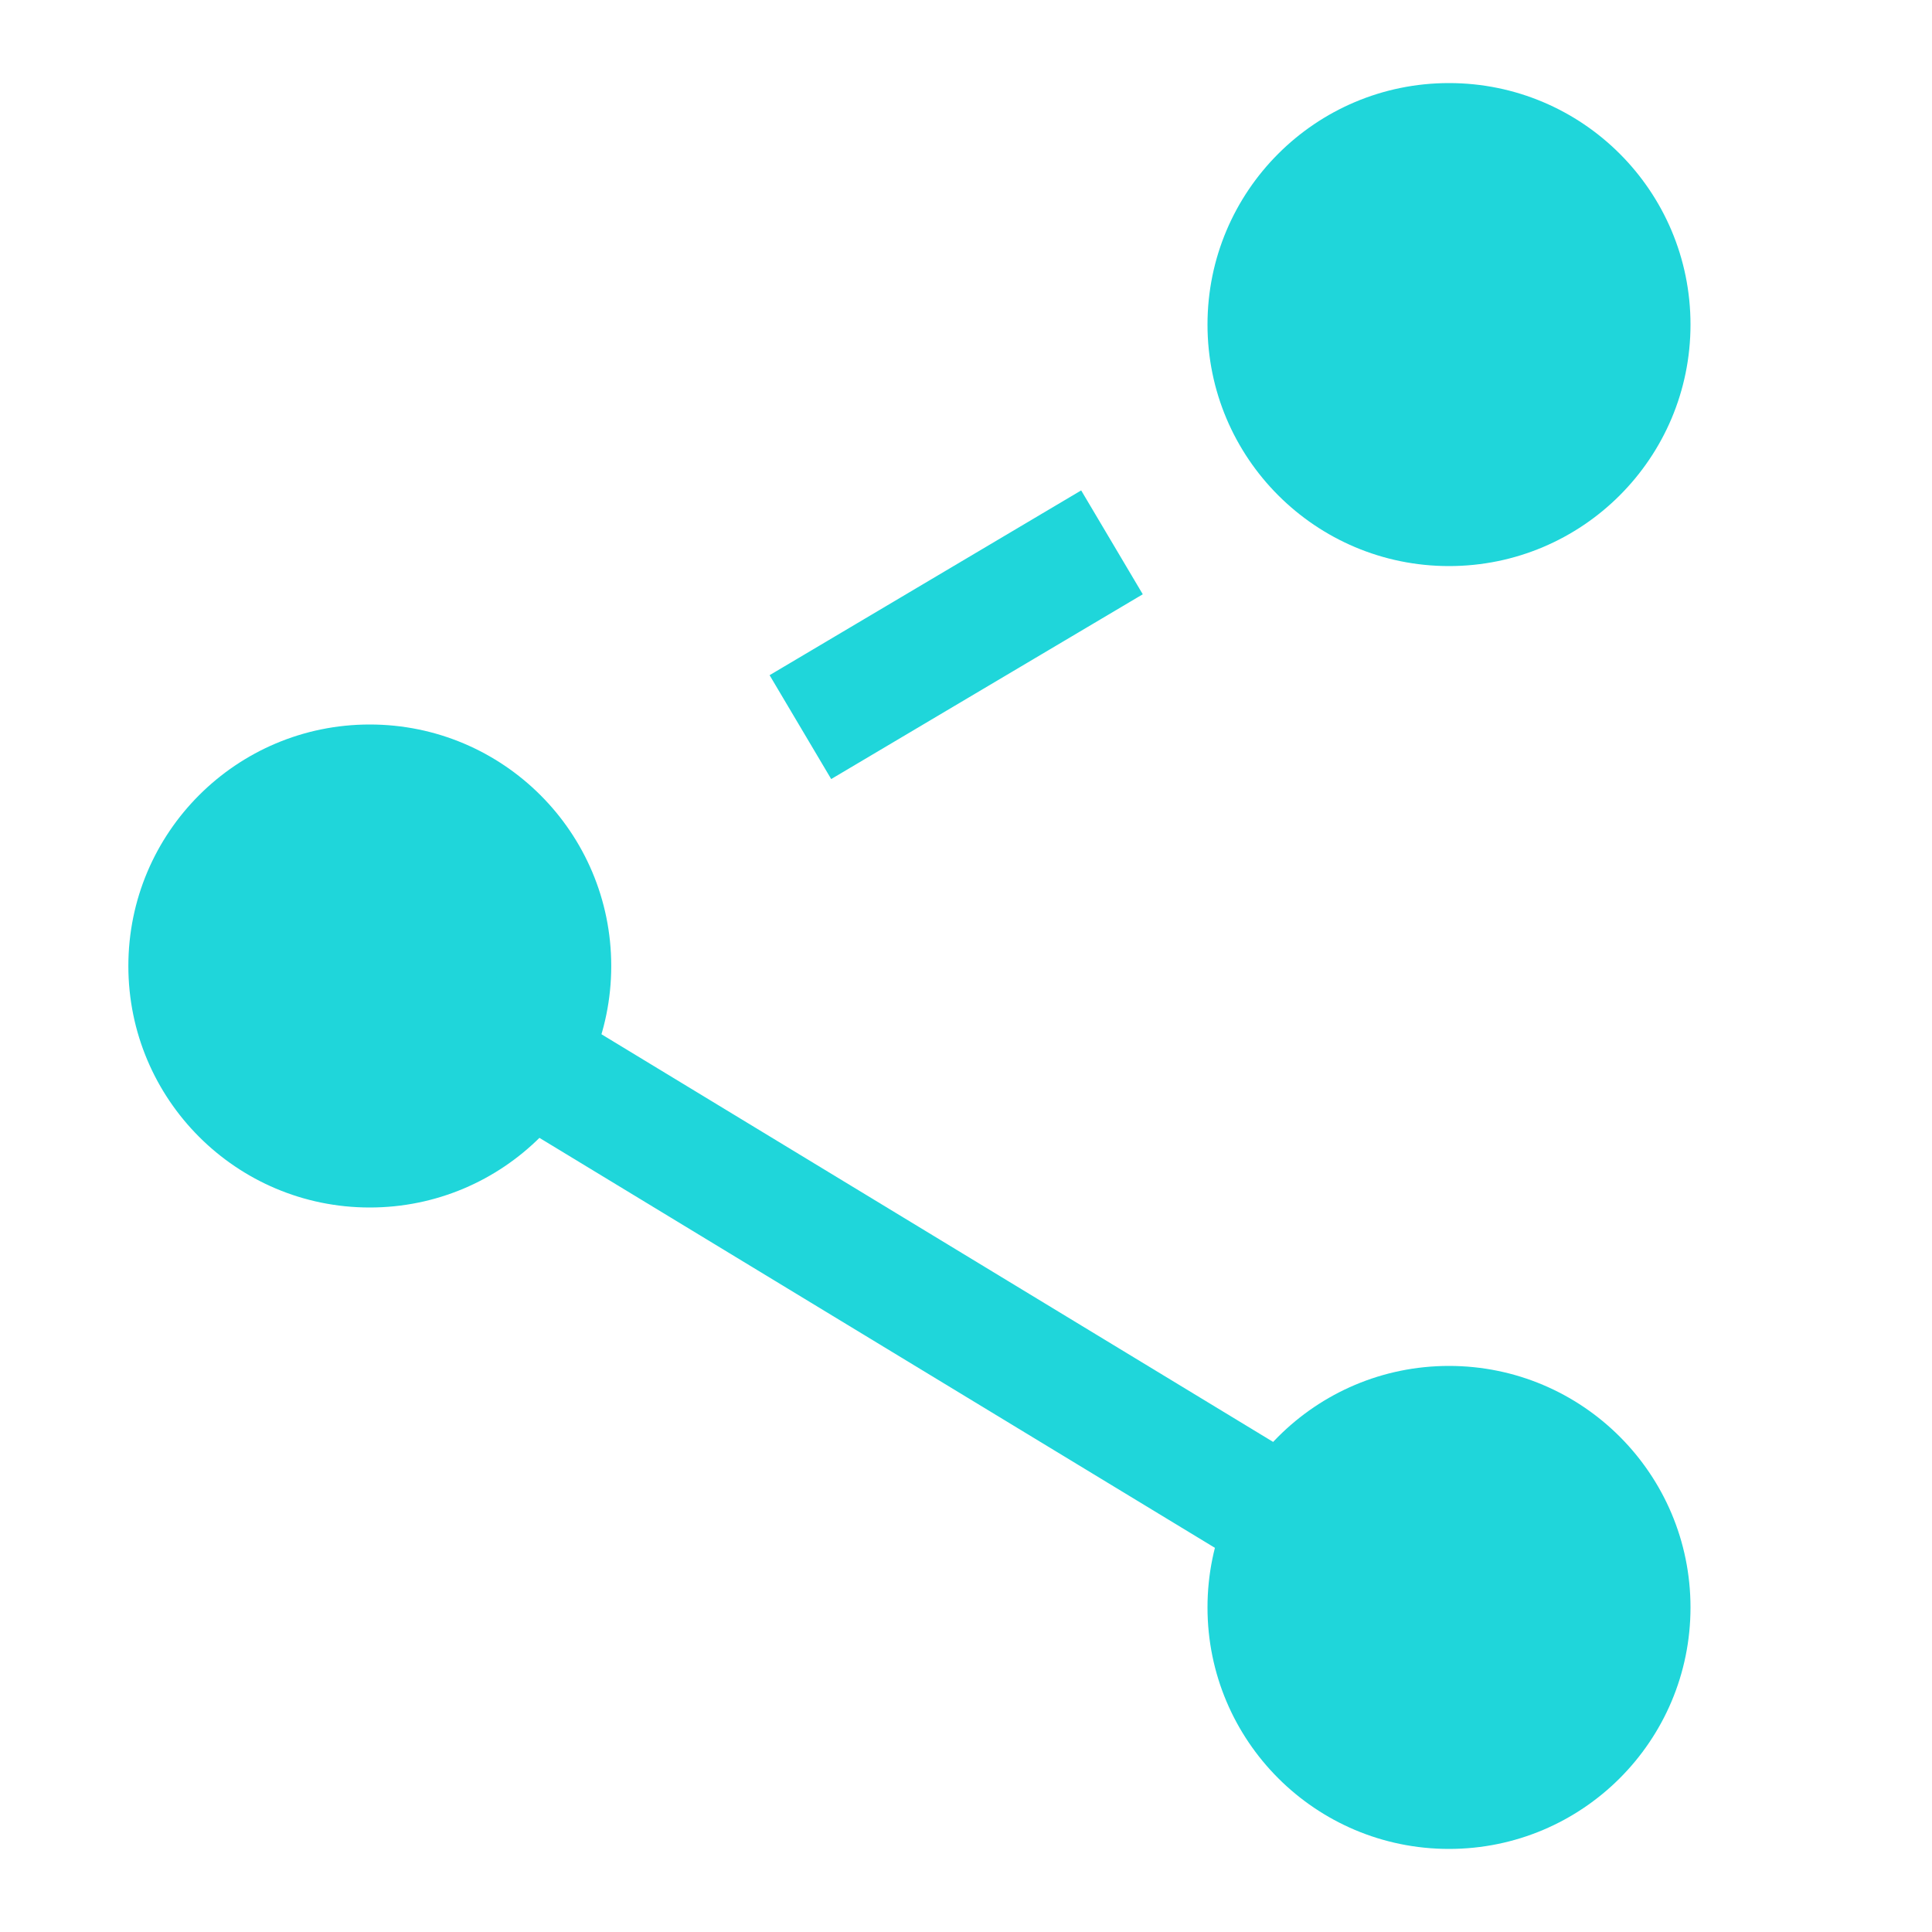 <?xml version="1.0" encoding="UTF-8"?>
<!DOCTYPE svg PUBLIC "-//W3C//DTD SVG 1.1//EN" "http://www.w3.org/Graphics/SVG/1.1/DTD/svg11.dtd">
<svg version="1.1" xmlns="http://www.w3.org/2000/svg" xmlns:xlink="http://www.w3.org/1999/xlink" x="0" y="0" width="16" height="16" viewBox="0, 0, 16, 16">
  <g id="Ebene_1">
    <path d="M3.062,10 C1.958,10 1.063,9.105 1.063,8 C1.063,6.895 1.958,6 3.062,6 C4.167,6 5.062,6.895 5.062,8 C5.062,9.105 4.167,10 3.062,10 z" fill="#1FD6DA"/>
    <path d="M3.188,8.062 L12.25,13.562" fill-opacity="0" stroke="#1FD6DA" stroke-width="1"/>
    <path d="M3.188,8.062 L12.25,2.688" fill-opacity="0" stroke="#1FD6DA" stroke-width="1" stroke-dasharray="1,3,3,2,2,1"/>
    <path d="M12,15.312 C10.895,15.312 10,14.417 10,13.312 C10,12.208 10.895,11.312 12,11.312 C13.105,11.312 14,12.208 14,13.312 C14,14.417 13.105,15.312 12,15.312 z" fill="#1FD6DA"/>
    <path d="M12,4.688 C10.895,4.688 10,3.792 10,2.688 C10,1.583 10.895,0.688 12,0.688 C13.105,0.688 14,1.583 14,2.688 C14,3.792 13.105,4.688 12,4.688 z" fill="#1FD6DA"/>
  </g>
</svg>
